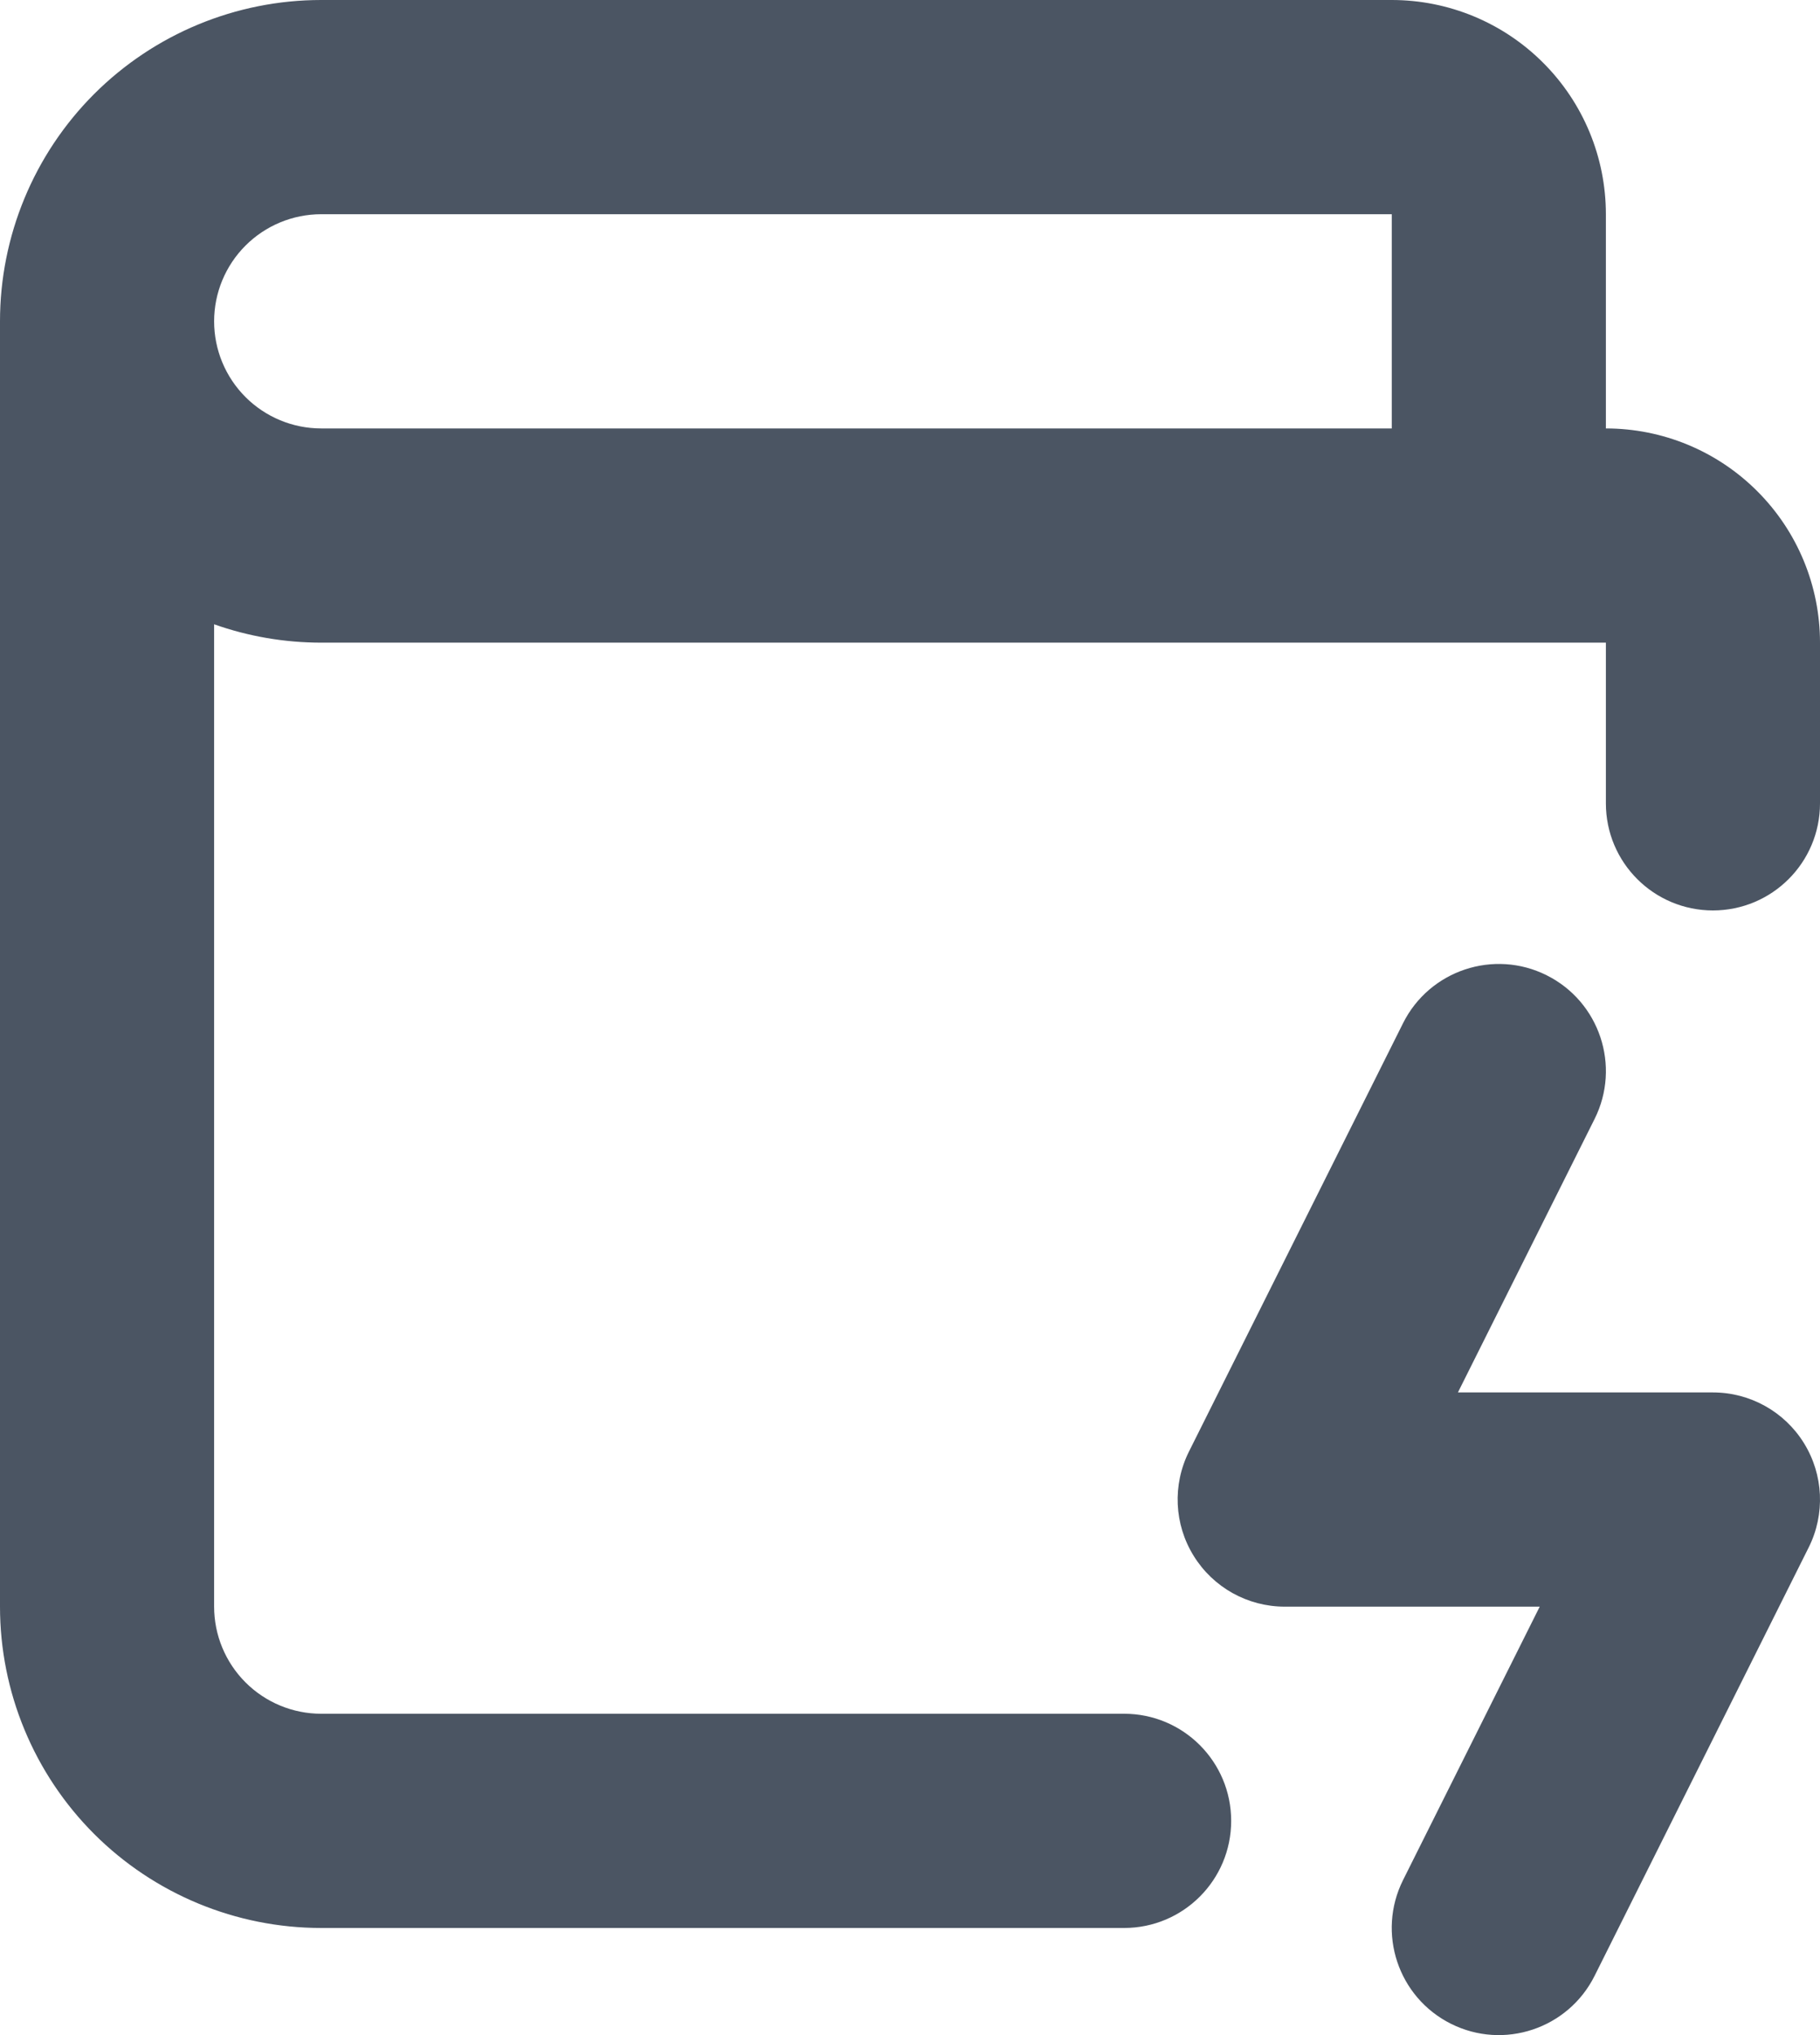 <svg width="34" height="38" viewBox="0 0 34 38" fill="none" xmlns="http://www.w3.org/2000/svg">
<path fill-rule="evenodd" clip-rule="evenodd" d="M1.757 1.757C2.883 0.632 4.409 0 6 0H26C27.061 0 28.078 0.421 28.828 1.172C29.579 1.922 30 2.939 30 4V8C31.061 8 32.078 8.421 32.828 9.172C33.579 9.922 34 10.939 34 12V15C34 16.105 33.105 17 32 17C30.895 17 30 16.105 30 15V12H28H6C5.312 12 4.636 11.882 4 11.657V30C4 30.53 4.211 31.039 4.586 31.414C4.961 31.789 5.47 32 6 32H21C22.105 32 23 32.895 23 34C23 35.105 22.105 36 21 36H6C4.409 36 2.883 35.368 1.757 34.243C0.632 33.117 0 31.591 0 30V6C0 4.409 0.632 2.883 1.757 1.757ZM4 6C4 6.53 4.211 7.039 4.586 7.414C4.961 7.789 5.47 8 6 8H26V4H6C5.47 4 4.961 4.211 4.586 4.586C4.211 4.961 4 5.47 4 6ZM29.789 20.894C30.283 19.906 29.882 18.705 28.894 18.211C27.907 17.717 26.705 18.118 26.211 19.105L22.211 27.105C21.901 27.726 21.934 28.462 22.299 29.051C22.663 29.641 23.307 30 24 30H28.764L26.211 35.105C25.717 36.093 26.118 37.295 27.106 37.789C28.093 38.283 29.295 37.882 29.789 36.894L33.789 28.894C34.099 28.274 34.066 27.538 33.701 26.948C33.337 26.359 32.693 26 32 26H27.236L29.789 20.894Z" fill="#4B5563"/>
</svg>
